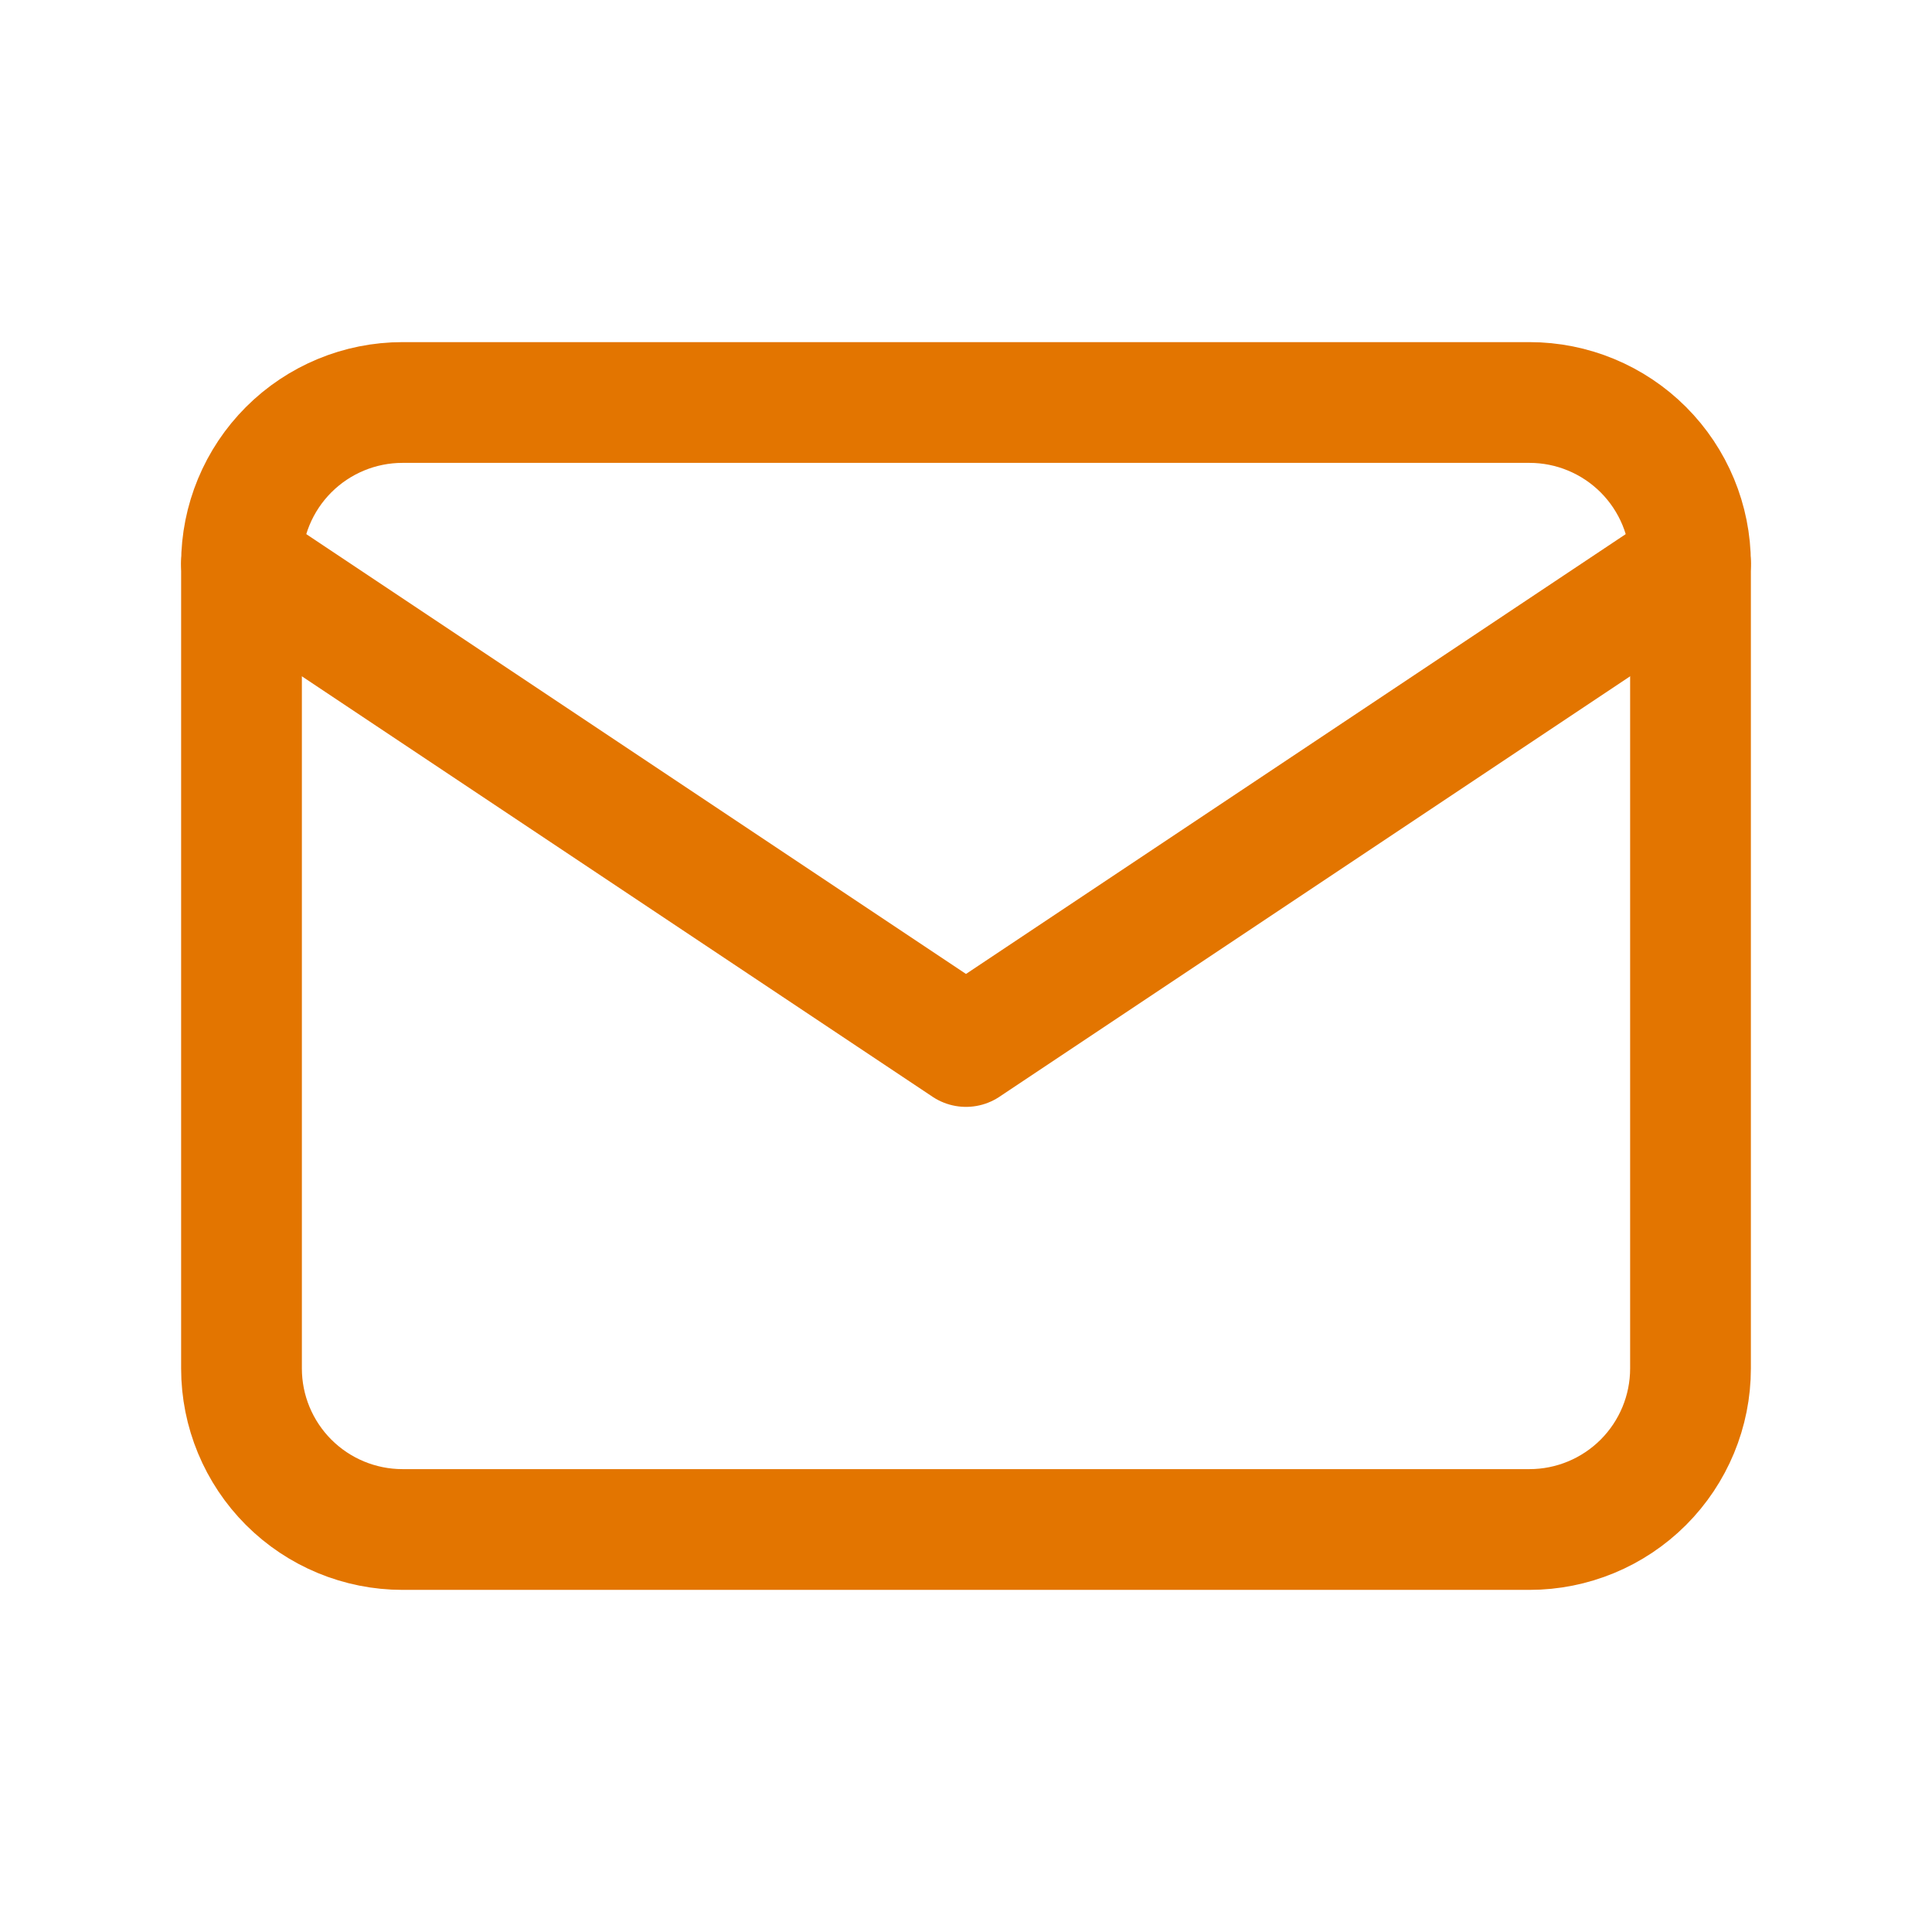 <svg width="24" height="24" viewBox="0 0 24 24" fill="none" xmlns="http://www.w3.org/2000/svg">
<g clip-path="url(#clip0_6_1115)">
<path d="M3 7C3 6.47 3.211 5.961 3.586 5.586C3.961 5.211 4.47 5 5 5H19C19.53 5 20.039 5.211 20.414 5.586C20.789 5.961 21 6.47 21 7V17C21 17.53 20.789 18.039 20.414 18.414C20.039 18.789 19.53 19 19 19H5C4.47 19 3.961 18.789 3.586 18.414C3.211 18.039 3 17.53 3 17V7Z" stroke="#E37500" stroke-width="1.5" stroke-linecap="round" stroke-linejoin="round"/>
<path d="M3 7L12 13L21 7" stroke="#E37500" stroke-width="1.5" stroke-linecap="round" stroke-linejoin="round"/>
</g>
<defs>
<clipPath id="clip0_6_1115">
<rect width="24" height="24" fill="white"/>
</clipPath>
</defs>
</svg>
